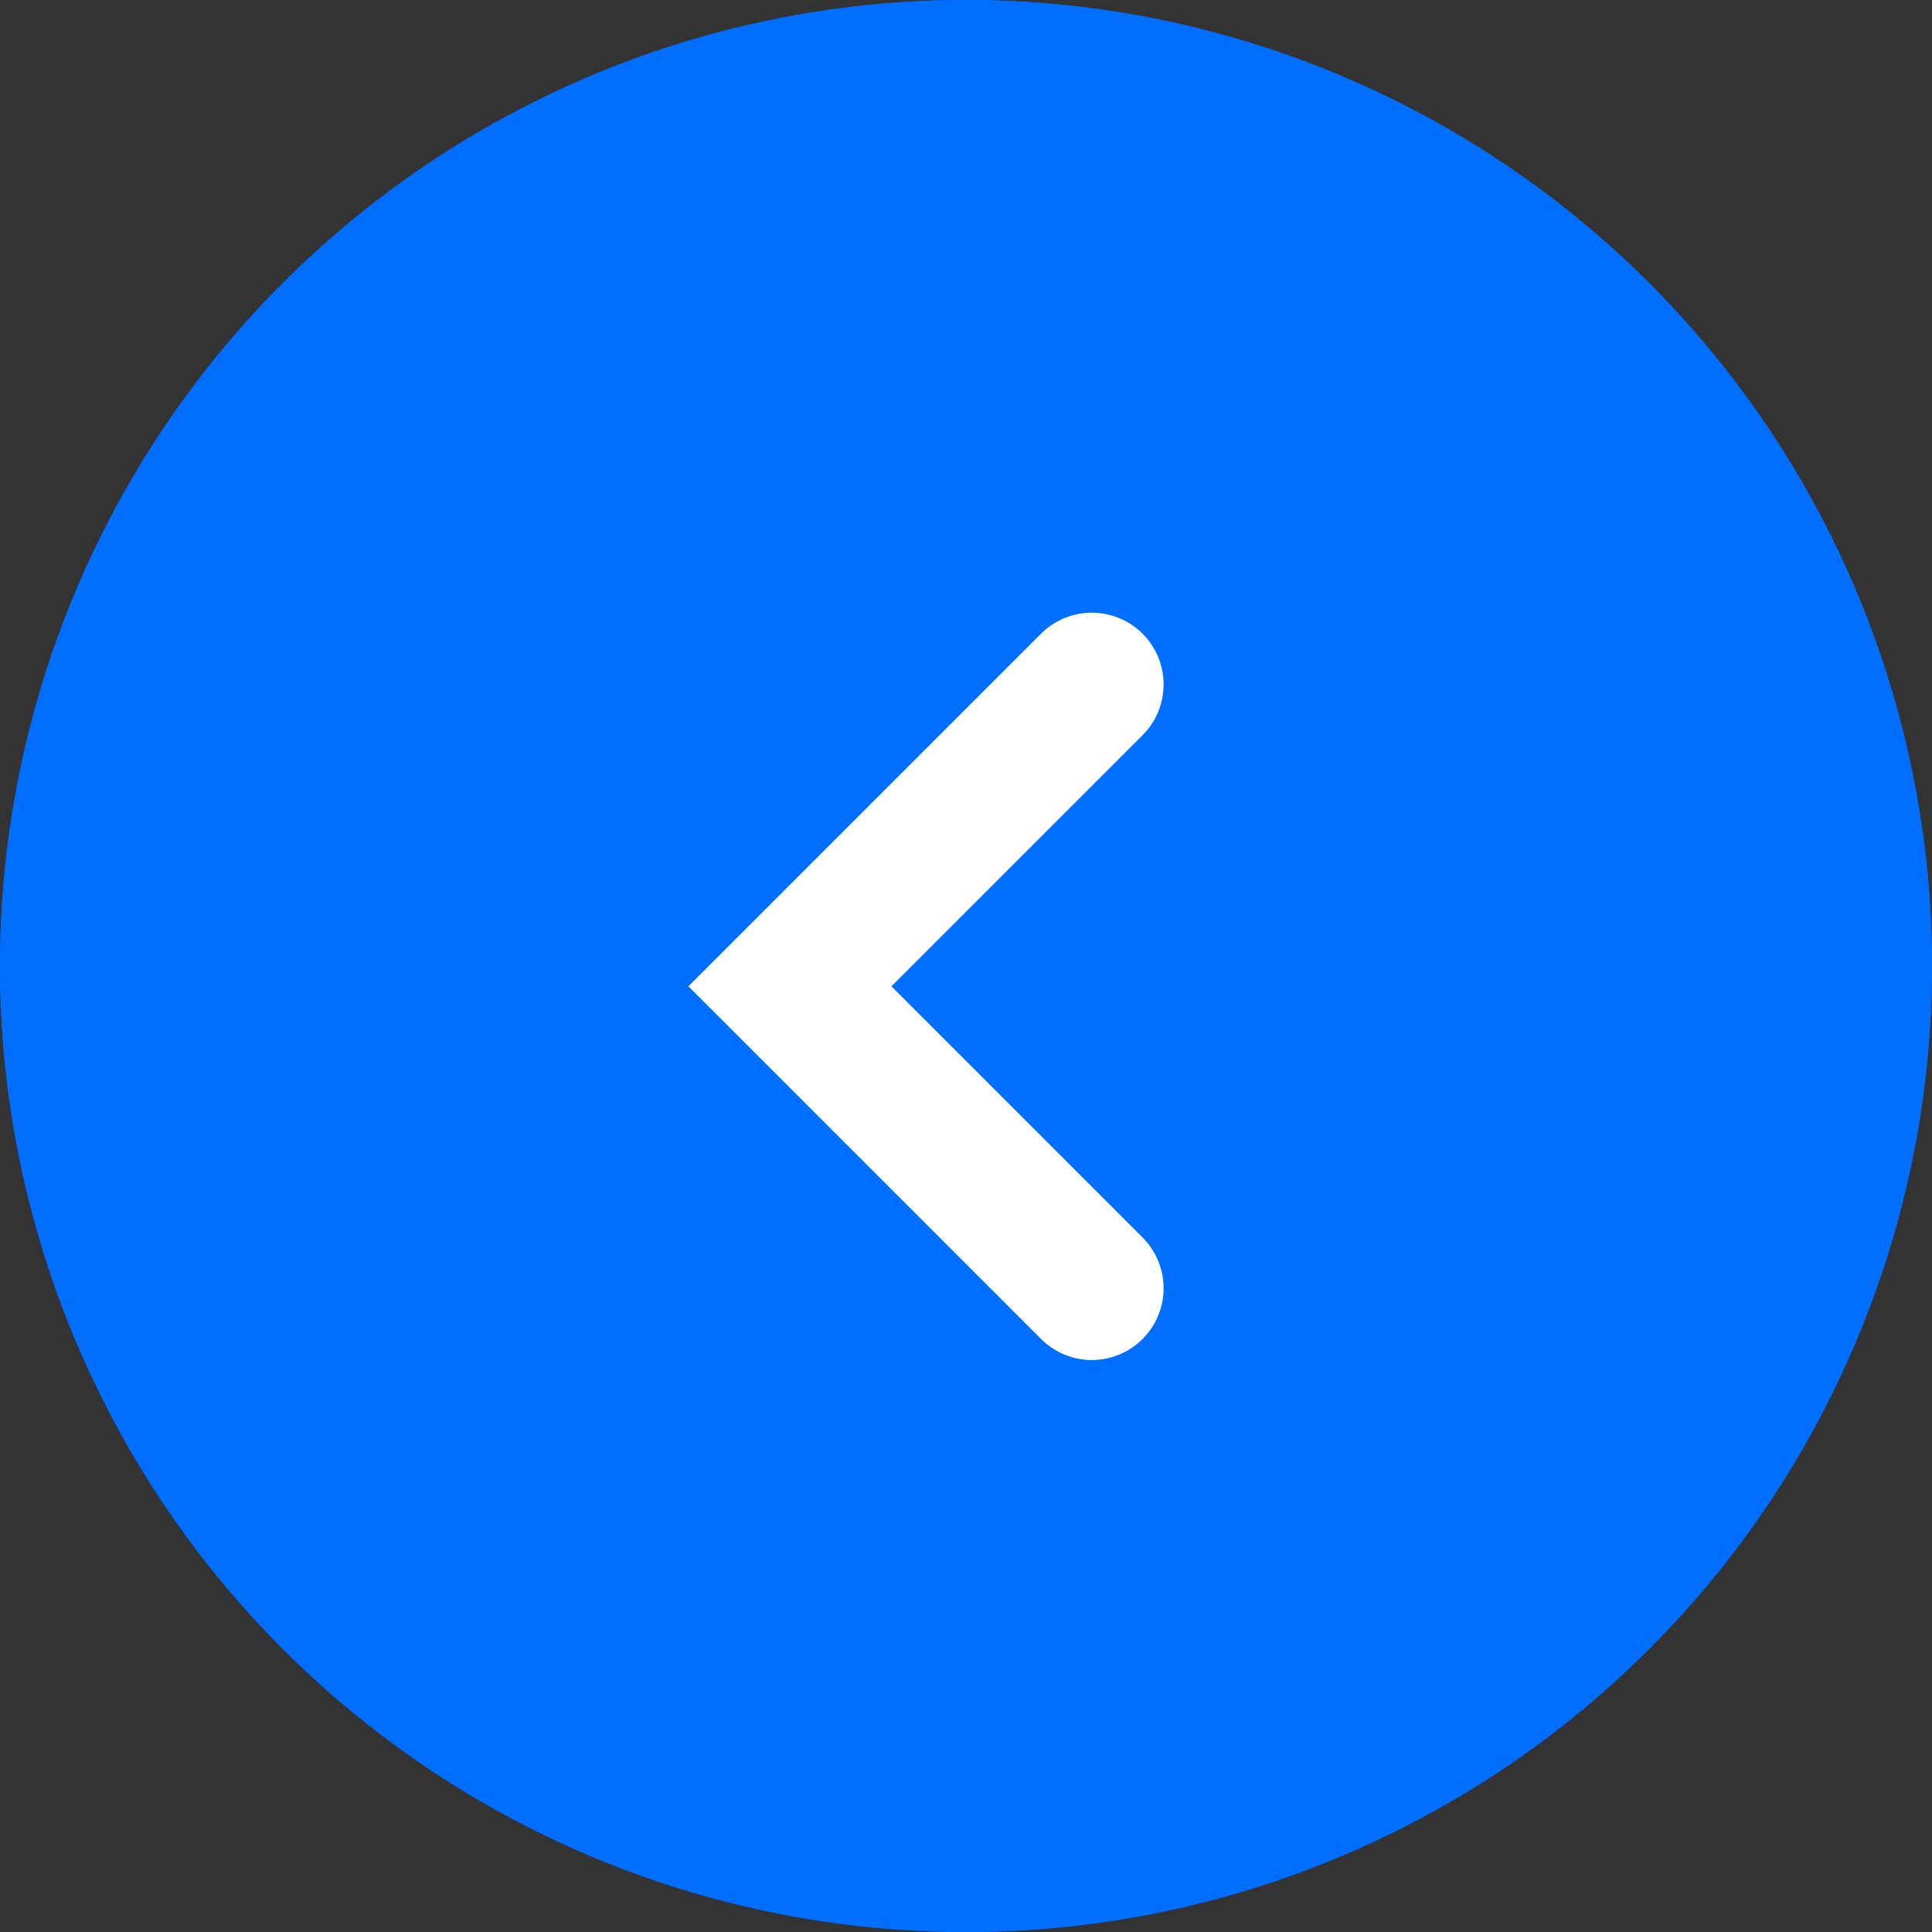 <svg id="그룹_377" data-name="그룹 377" xmlns="http://www.w3.org/2000/svg" width="40.37" height="40.37" viewBox="0 0 40.37 40.37">
  <rect x="0" y="0" width="40.37" height="40.37" fill="#333333" stroke="none"/>
  <g id="타원_27" data-name="타원 27" fill="#006eff" stroke="#006eff" stroke-width="1">
    <circle cx="20.185" cy="20.185" r="20.185" stroke="none"/>
    <circle cx="20.185" cy="20.185" r="19.685" fill="none"/>
  </g>
  <g id="그룹_372" data-name="그룹 372" transform="translate(3.364 3.364)">
    <rect id="사각형_59" data-name="사각형 59" width="33.642" height="33.642" fill="#fff" opacity="0"/>
    <path id="패스_8" data-name="패스 8" d="M9003.056,1635.056l-6.308,6.308,6.308,6.308" transform="translate(-8983.606 -1624.118)" fill="none" stroke="#fff" stroke-linecap="round" stroke-width="3"/>
  </g>
</svg>

